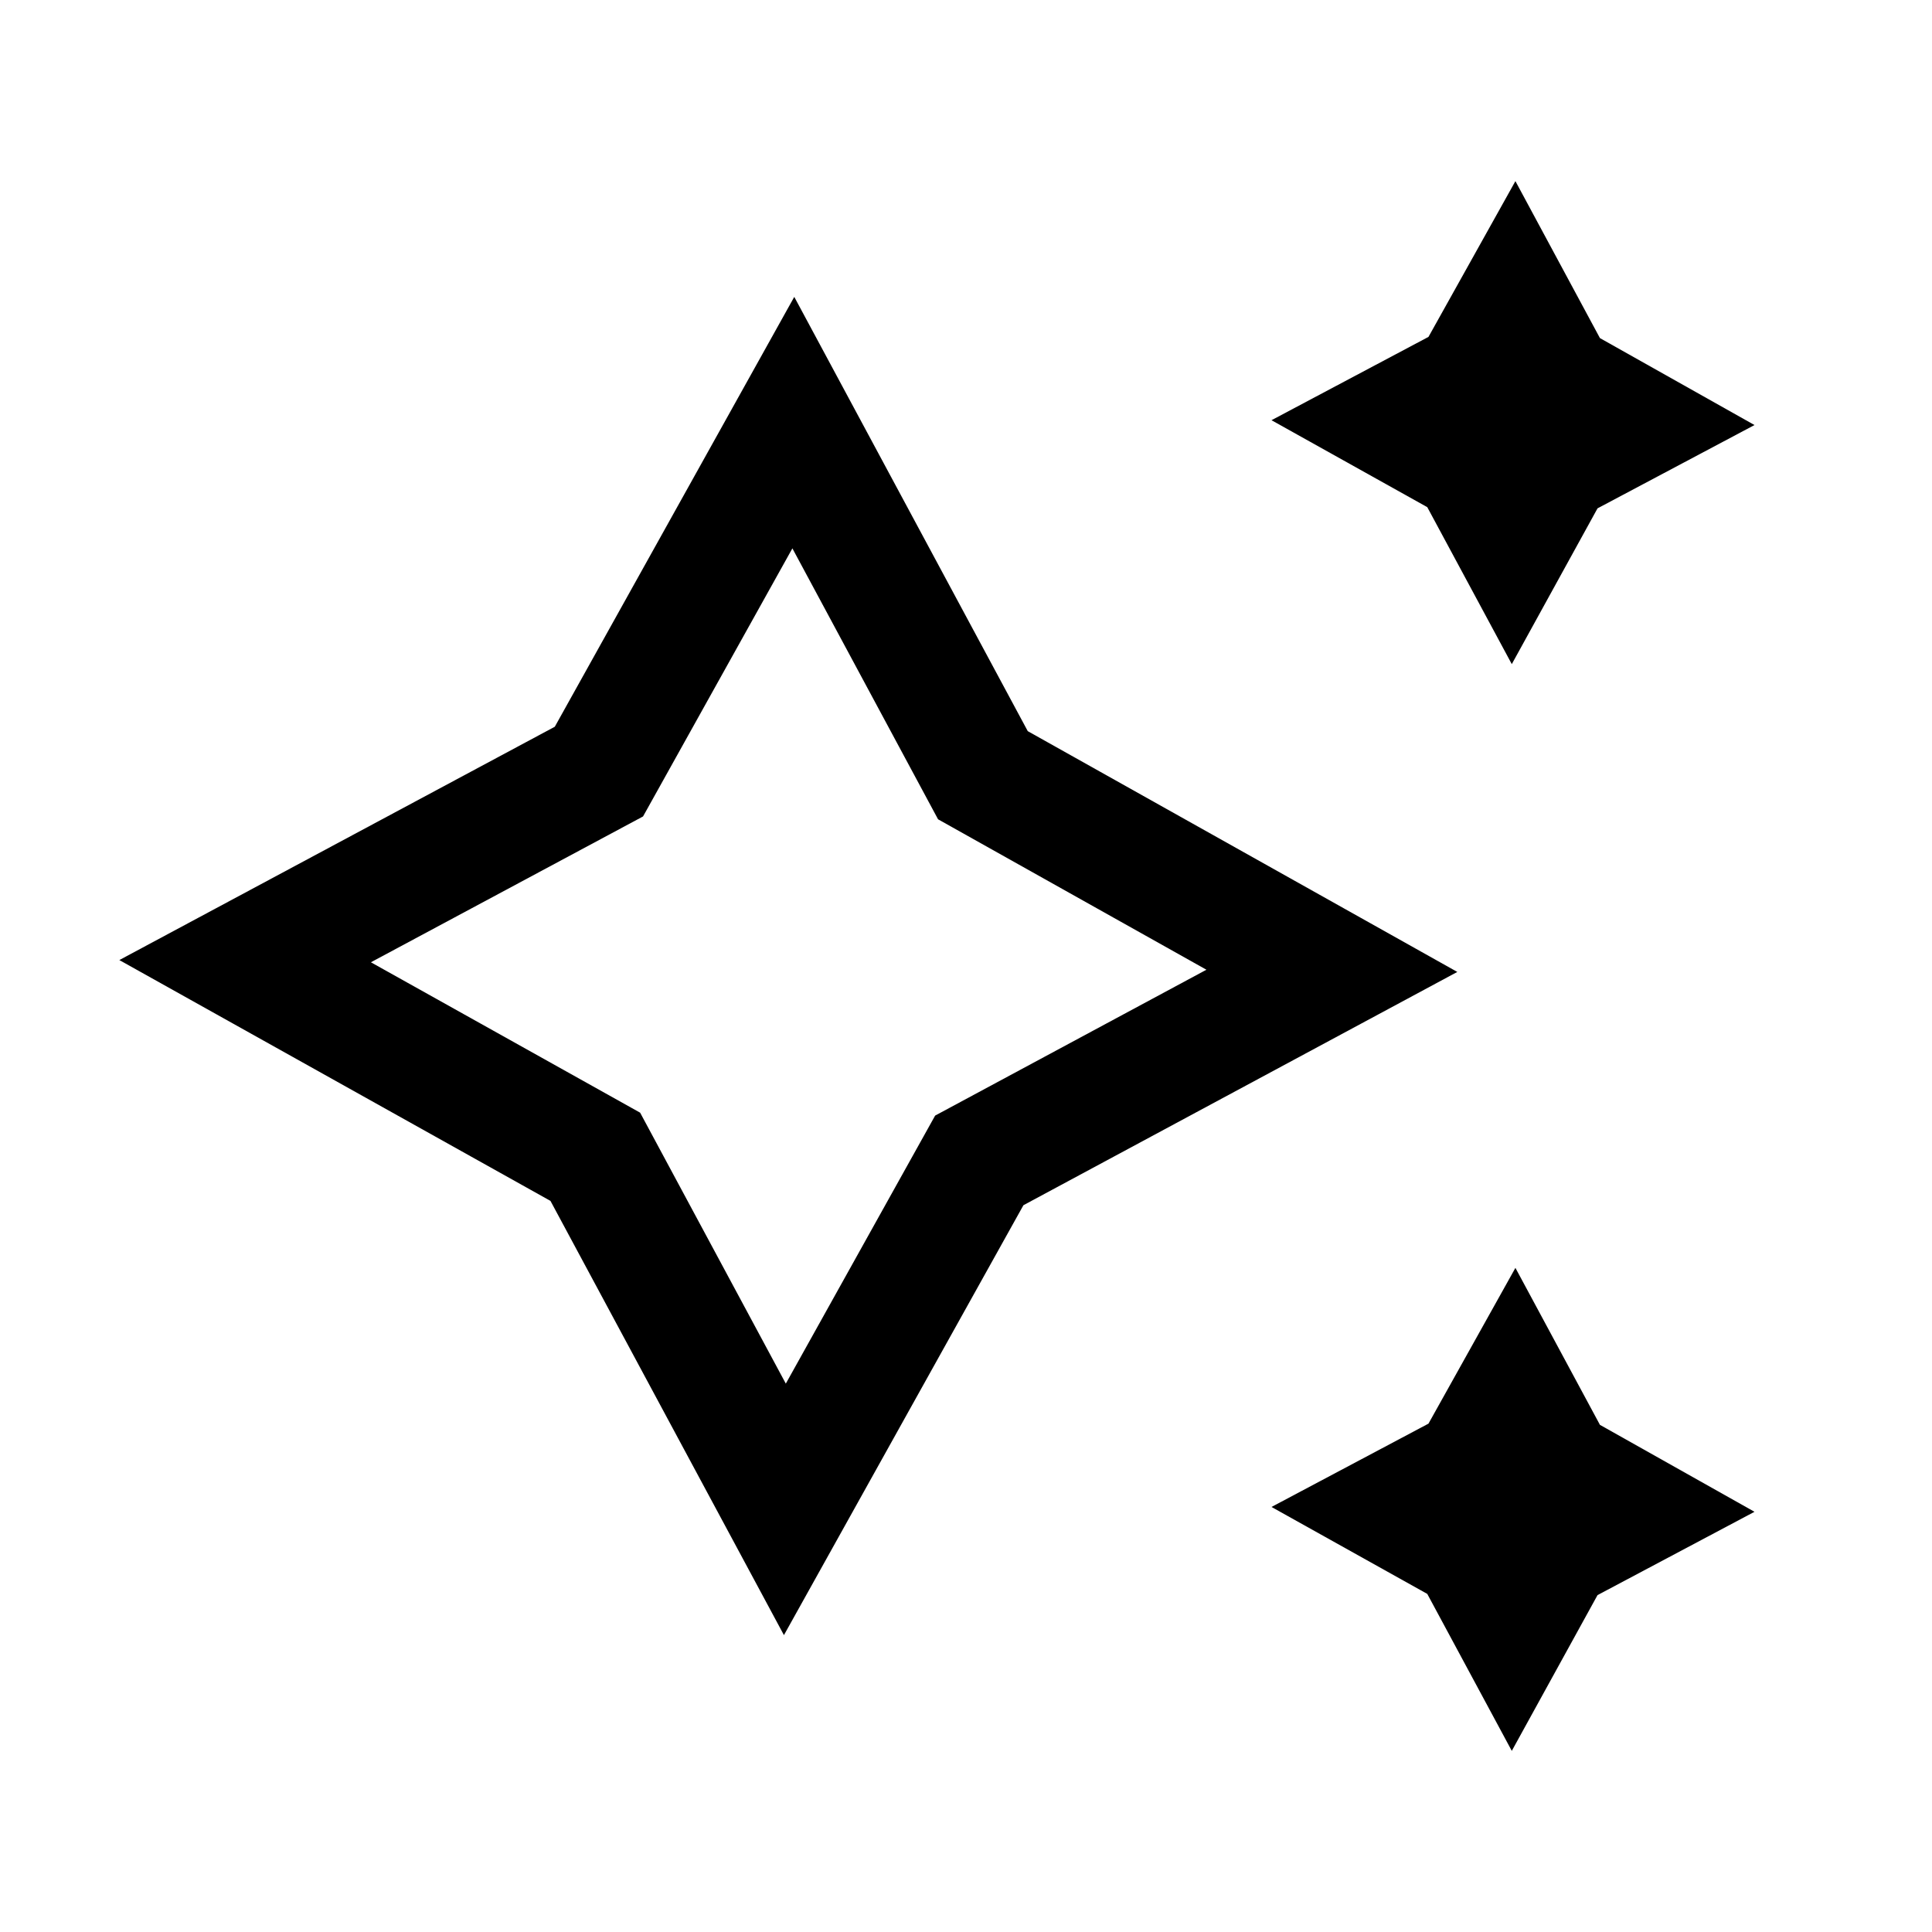 <svg id="Layer_1" data-name="Layer 1" xmlns="http://www.w3.org/2000/svg" viewBox="0 0 16 16"><defs><style>.cls-1{fill:none;stroke:#000;stroke-miterlimit:10;}</style></defs><polygon class="cls-1" points="6.5 12.5 4.93 9.58 2.03 7.96 4.96 6.39 6.57 3.5 8.14 6.42 11.03 8.04 8.11 9.61 6.5 12.5"/><polygon points="12.52 5.5 11.82 4.2 10.53 3.48 11.83 2.79 12.55 1.5 13.25 2.8 14.53 3.52 13.23 4.21 12.52 5.5"/><polygon points="12.52 14.5 11.82 13.2 10.53 12.48 11.83 11.79 12.55 10.5 13.25 11.8 14.53 12.52 13.23 13.21 12.52 14.5"/></svg>
